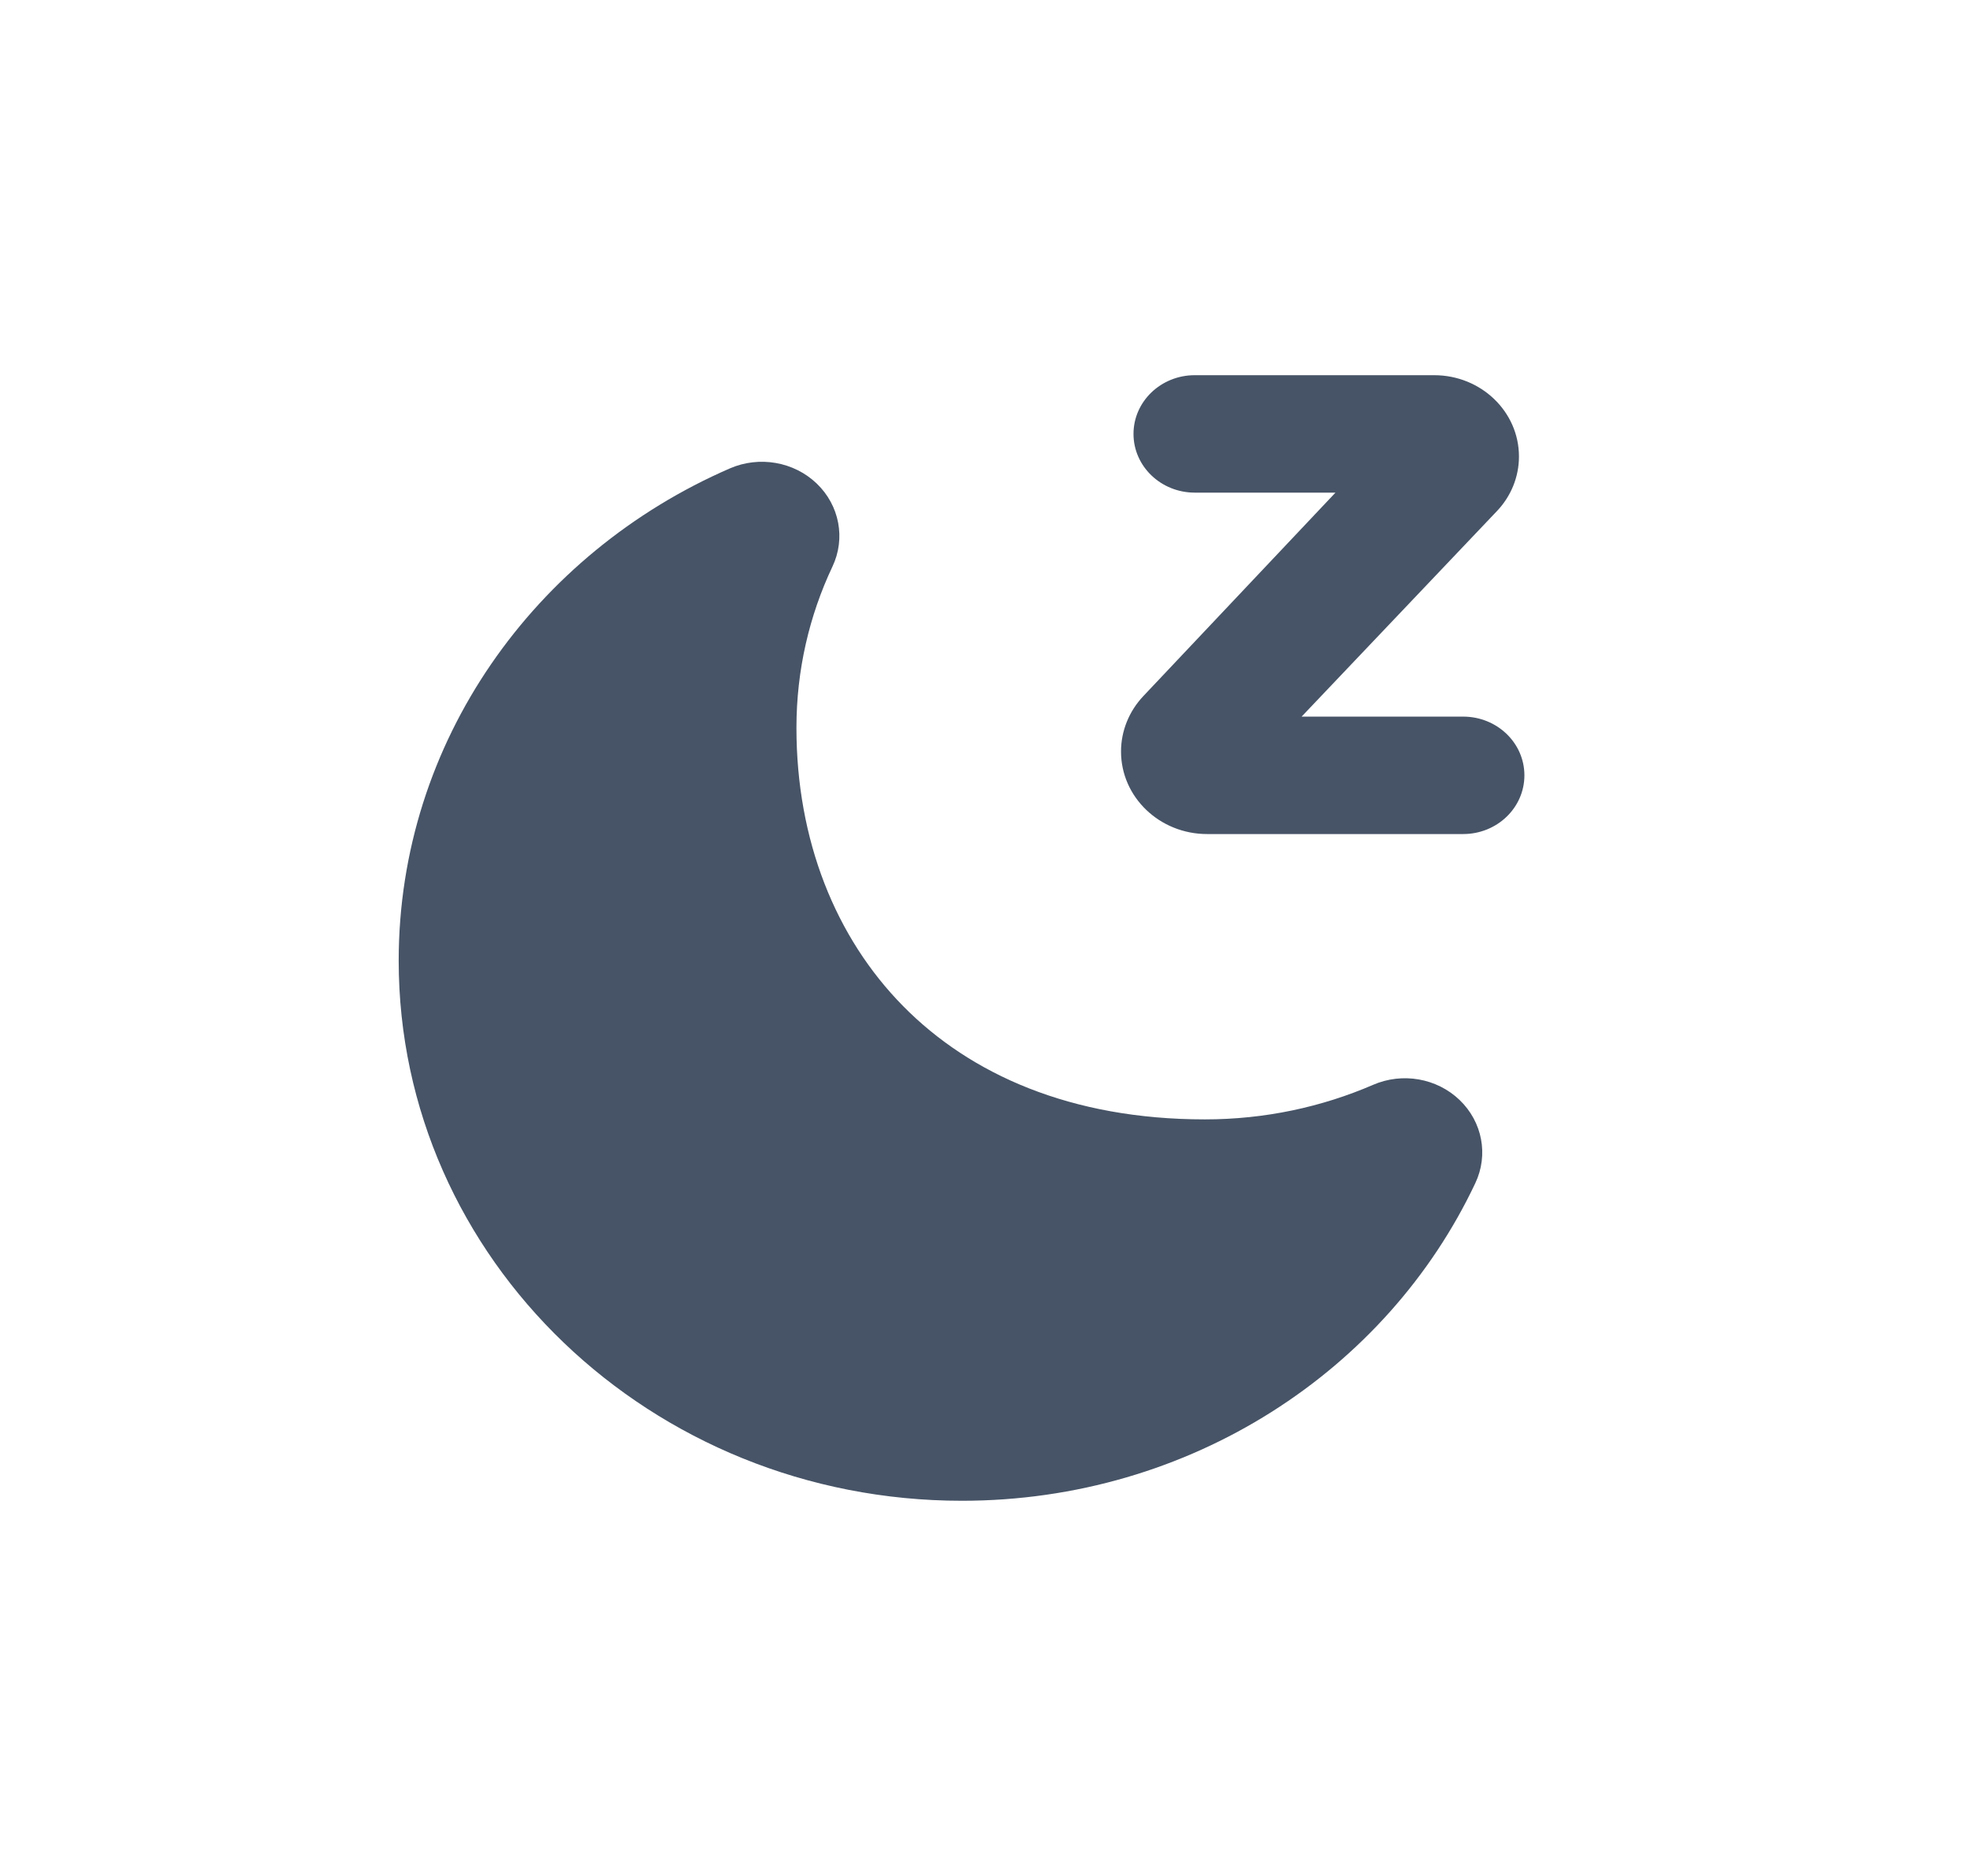 <svg width="21" height="20" viewBox="0 0 21 20" fill="none" xmlns="http://www.w3.org/2000/svg">
<g id="moon-filled">
<g id="Union">
<path d="M12.736 4C12.376 4 12.083 4.28 12.083 4.626C12.083 4.972 12.376 5.252 12.736 5.252H14.236L12.188 7.421C12.035 7.583 11.95 7.794 11.95 8.012C11.95 8.498 12.361 8.892 12.868 8.892H15.597C15.958 8.892 16.25 8.612 16.25 8.266C16.25 7.92 15.958 7.64 15.597 7.64H13.875L15.956 5.45C16.108 5.291 16.192 5.083 16.192 4.867C16.192 4.388 15.787 4 15.288 4H12.736Z" fill="#475467"/>
<path d="M8.874 6.04C9.016 5.74 8.949 5.388 8.706 5.155C8.463 4.922 8.095 4.858 7.782 4.993C5.701 5.896 4.25 7.906 4.25 10.242C4.25 13.422 6.938 16 10.254 16C12.691 16 14.786 14.609 15.727 12.613C15.869 12.312 15.802 11.96 15.559 11.727C15.316 11.494 14.949 11.43 14.636 11.566C14.09 11.802 13.484 11.934 12.844 11.934C11.415 11.934 10.345 11.454 9.628 10.727C8.905 9.994 8.49 8.955 8.49 7.759C8.49 7.145 8.627 6.563 8.874 6.04Z" fill="#475467"/>
</g>
</g>
</svg>
